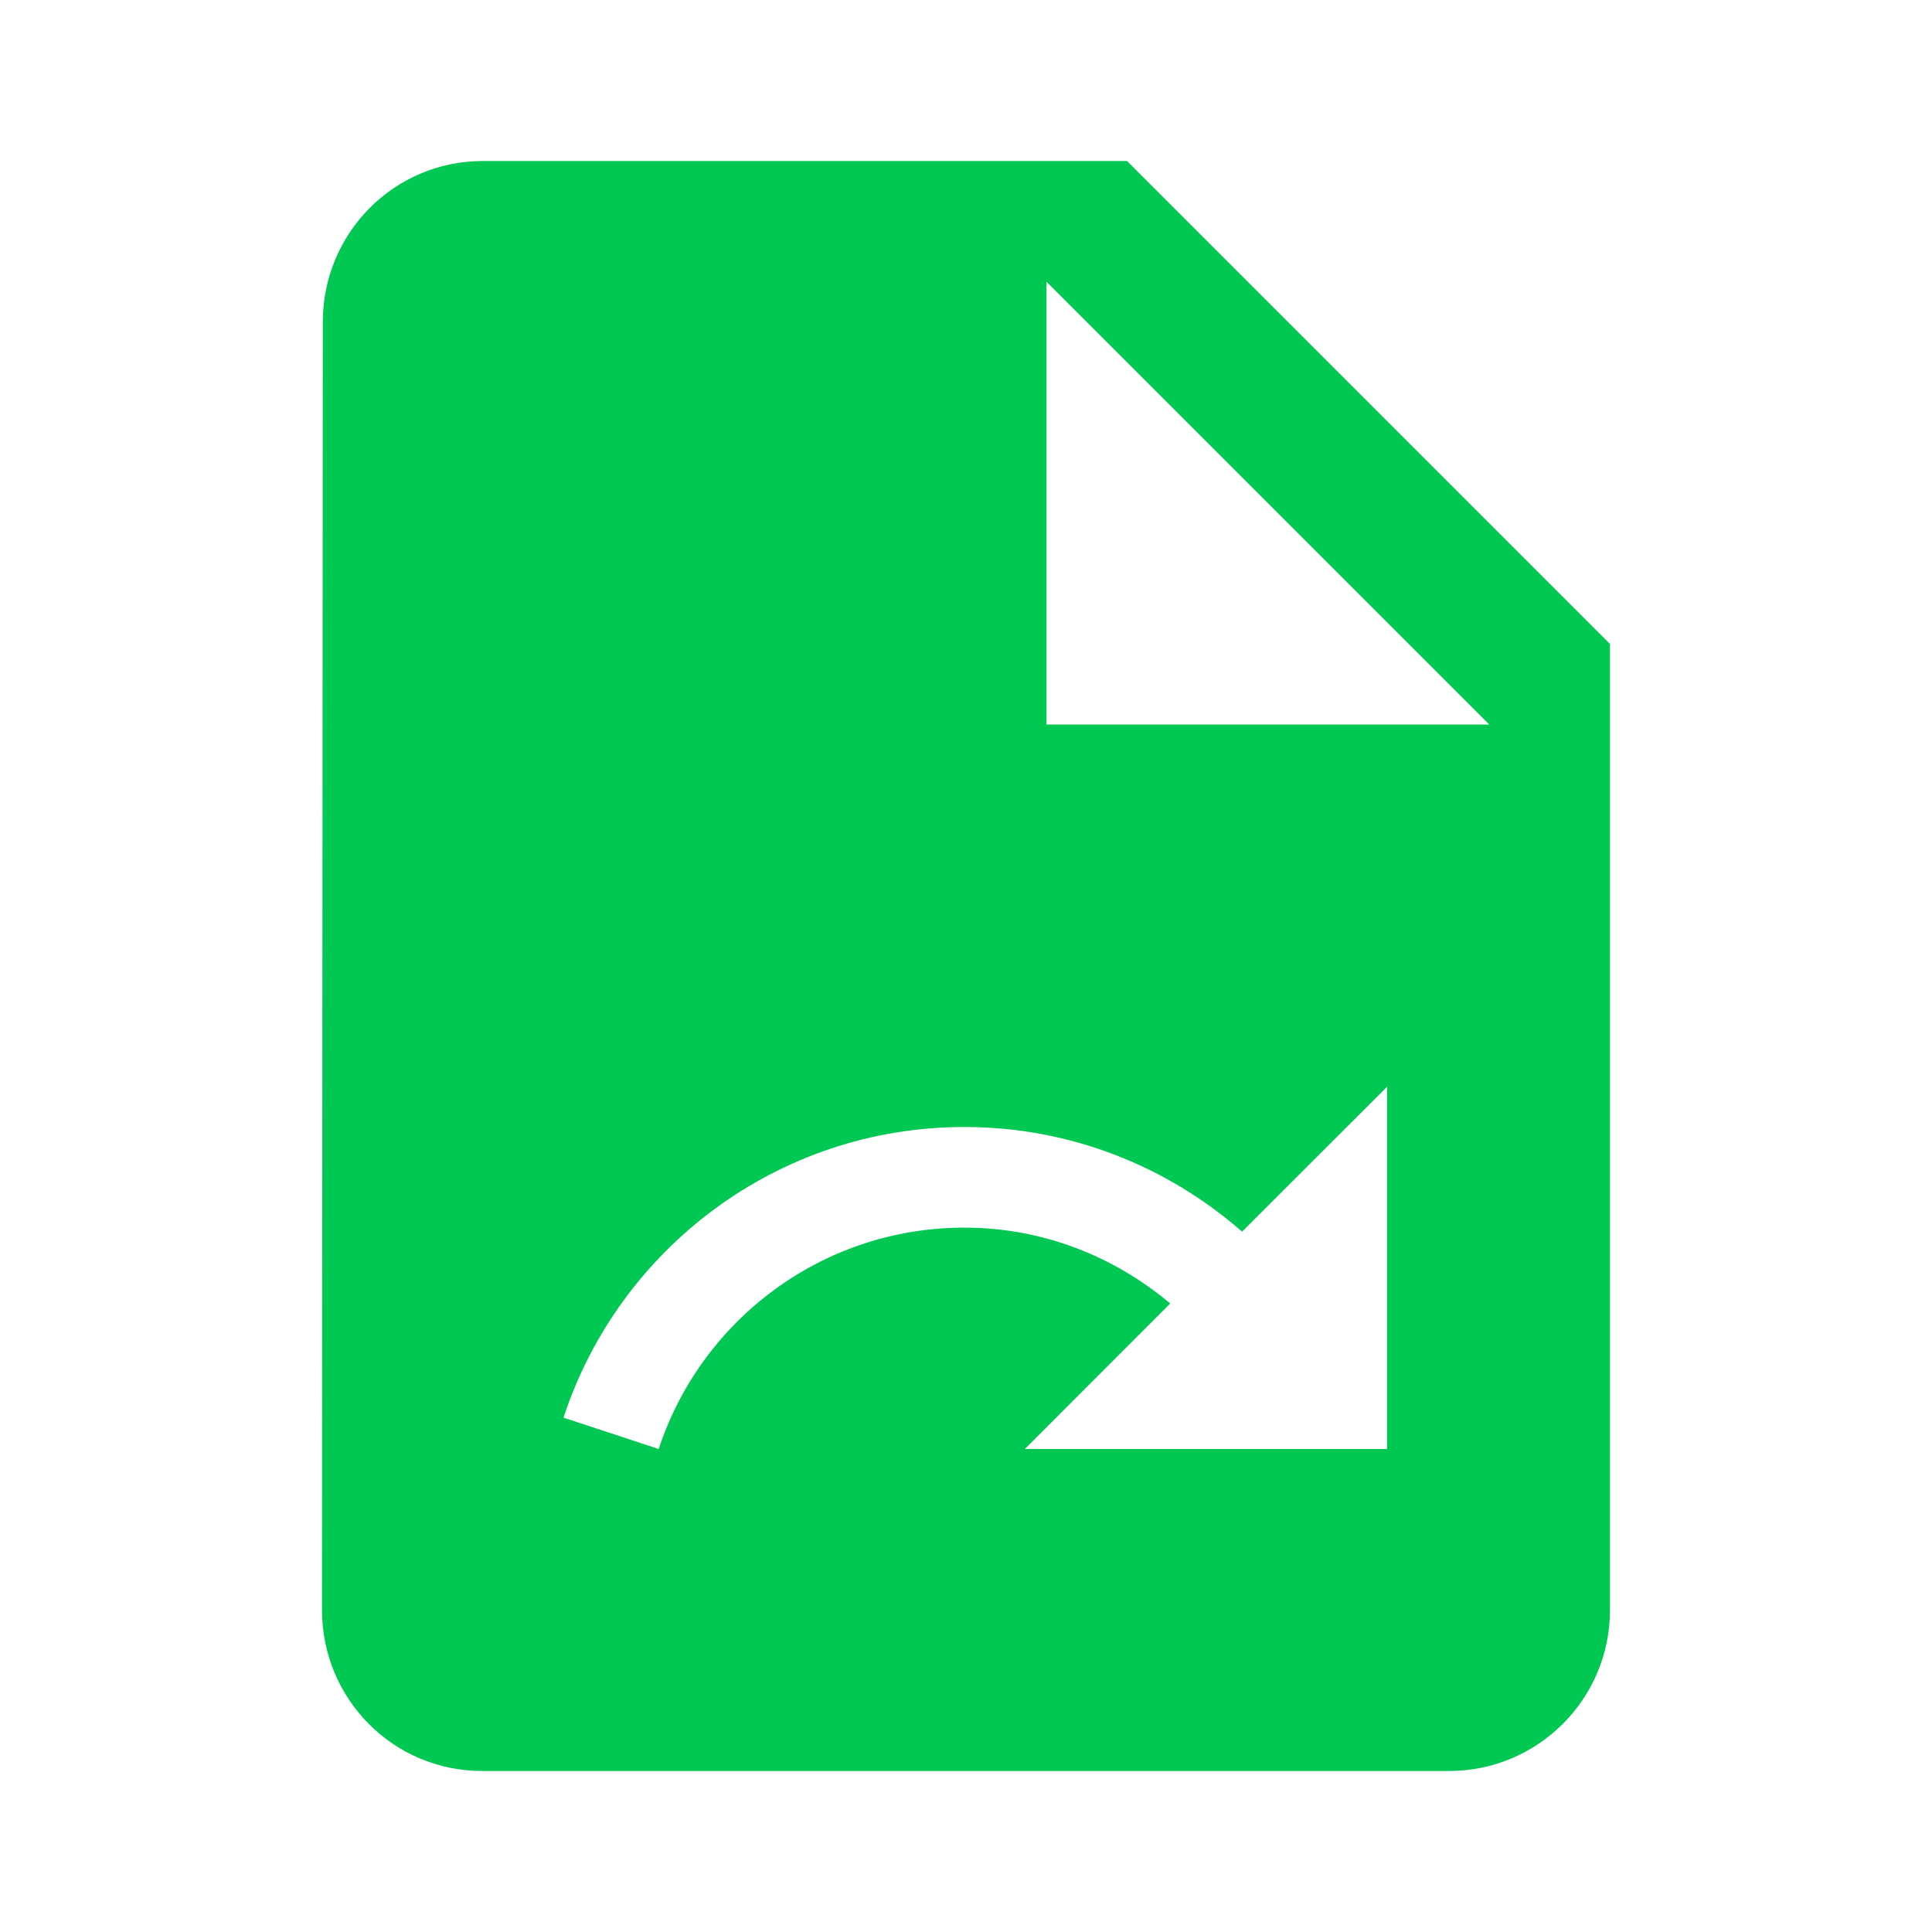 <svg xmlns="http://www.w3.org/2000/svg" fill="#00C853" viewBox="0 0 48 48"><path d="m12 4c-2.21 0-3.98 1.79-3.98 4l-.02 32c0 2.21 1.77 4 3.98 4h24.02c2.21 0 4-1.79 4-4v-24l-12-12h-16m14 3l11 11h-11v-11m8.461 20v9h-9l3.613-3.615c-1.385-1.165-3.158-1.885-5.113-1.885-3.545 0-6.546 2.305-7.596 5.5l-2.365-.779c1.375-4.19 5.311-7.221 9.961-7.221 2.645 0 5.05.985 6.898 2.6l3.602-3.6"/></svg>